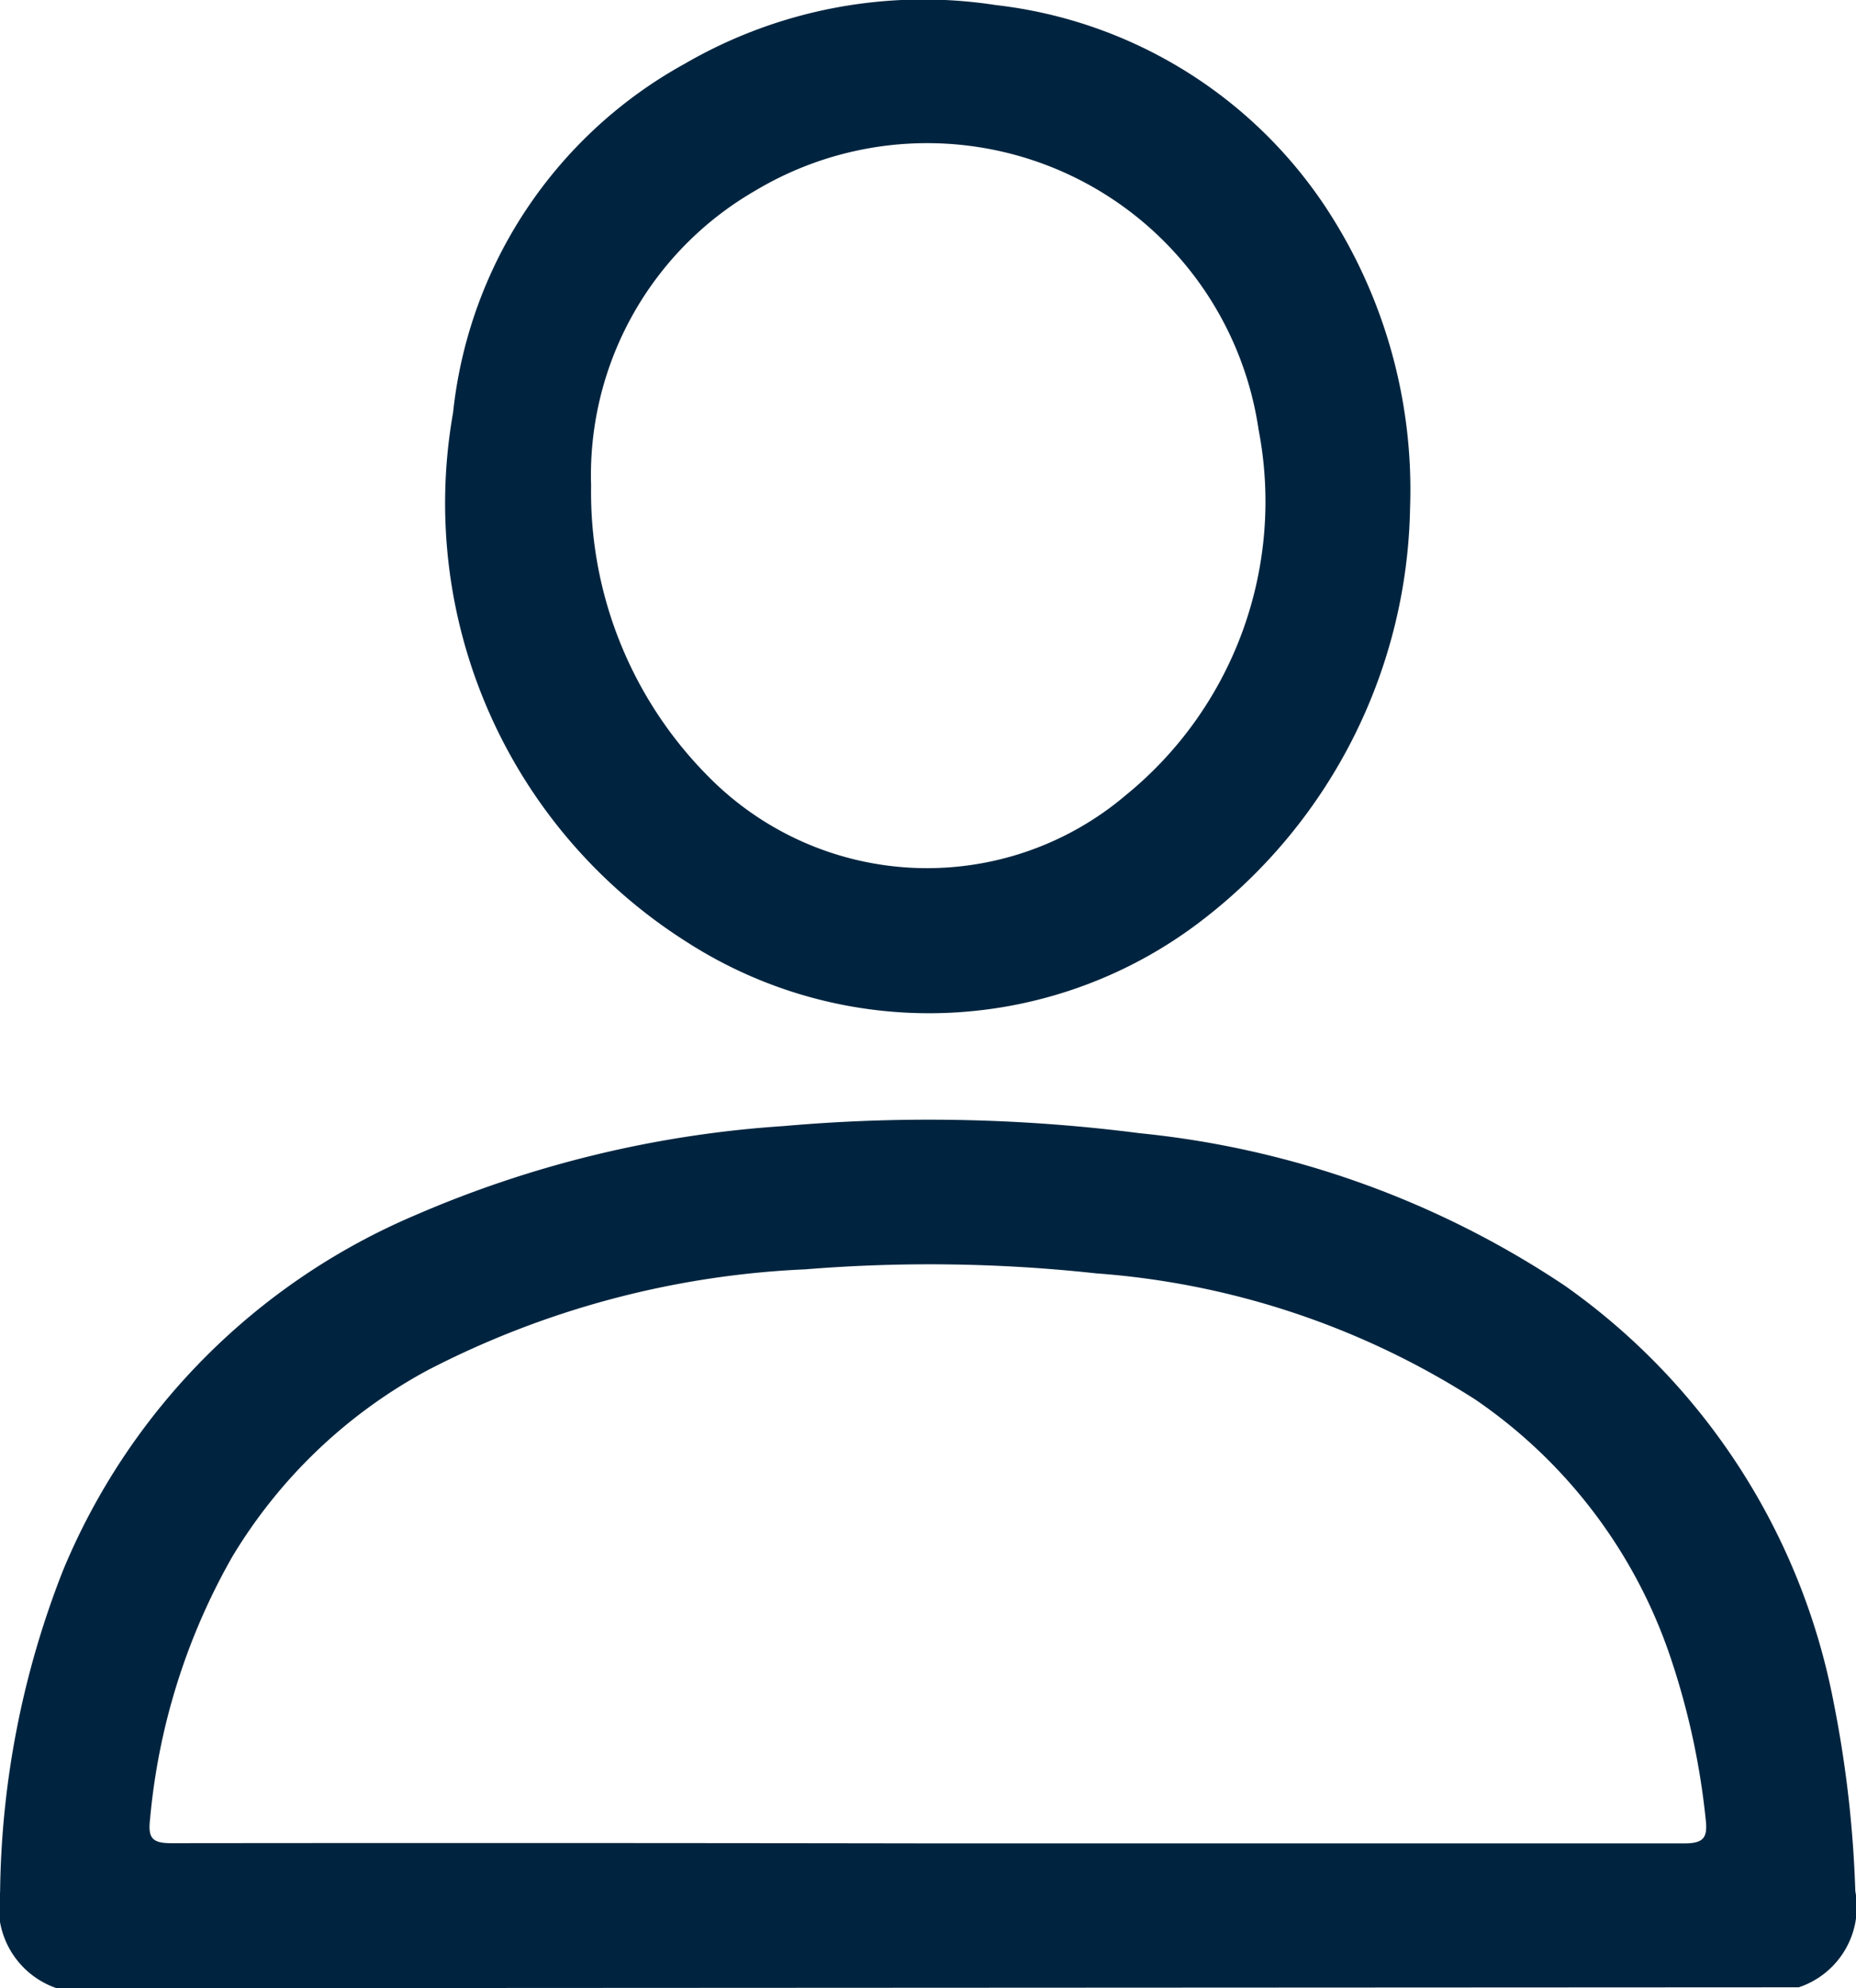 <svg xmlns="http://www.w3.org/2000/svg" width="18.742" height="20.071" viewBox="0 0 18.742 20.071" fill="#00243F">
  <g id="Group_22641" data-name="Group 22641" transform="translate(-230.737 -94.853)">
    <path id="Path_492" data-name="Path 492" d="M231.309,333.948a.864.864,0,0,1-.571-.972,9.122,9.122,0,0,1,.636-3.247,6.668,6.668,0,0,1,3.555-3.584,11.184,11.184,0,0,1,3.718-.9,16.688,16.688,0,0,1,3.6.072,9.4,9.4,0,0,1,4.293,1.54,6.684,6.684,0,0,1,2.714,4.21,11.615,11.615,0,0,1,.218,1.9.856.856,0,0,1-.571.972Zm8.8-1.462q3.819,0,7.637,0c.2,0,.236-.062.215-.245a7.523,7.523,0,0,0-.358-1.641,5.133,5.133,0,0,0-1.966-2.593,8.2,8.2,0,0,0-3.828-1.275,15.517,15.517,0,0,0-2.939-.041,9.165,9.165,0,0,0-3.814,1.018,5.157,5.157,0,0,0-1.975,1.886,6.536,6.536,0,0,0-.829,2.649c-.022.19.023.241.219.24Q236.291,332.48,240.109,332.486Z" transform="translate(0 -219.024)"/>
    <path id="Path_493" data-name="Path 493" d="M332.49,99.977a5.364,5.364,0,0,1-2.064,4.138,4.52,4.52,0,0,1-5.25.241,5.239,5.239,0,0,1-2.35-5.336,4.568,4.568,0,0,1,2.339-3.523,4.8,4.8,0,0,1,3.141-.593,4.627,4.627,0,0,1,3.314,2.014A5.178,5.178,0,0,1,332.49,99.977Zm-8.27-.221a4.068,4.068,0,0,0,1.194,2.946,3.1,3.1,0,0,0,4.207.177,3.821,3.821,0,0,0,1.339-3.69,3.382,3.382,0,0,0-5.086-2.409A3.315,3.315,0,0,0,324.22,99.756Z" transform="translate(-87.514 0)"/>
  </g>
</svg>
